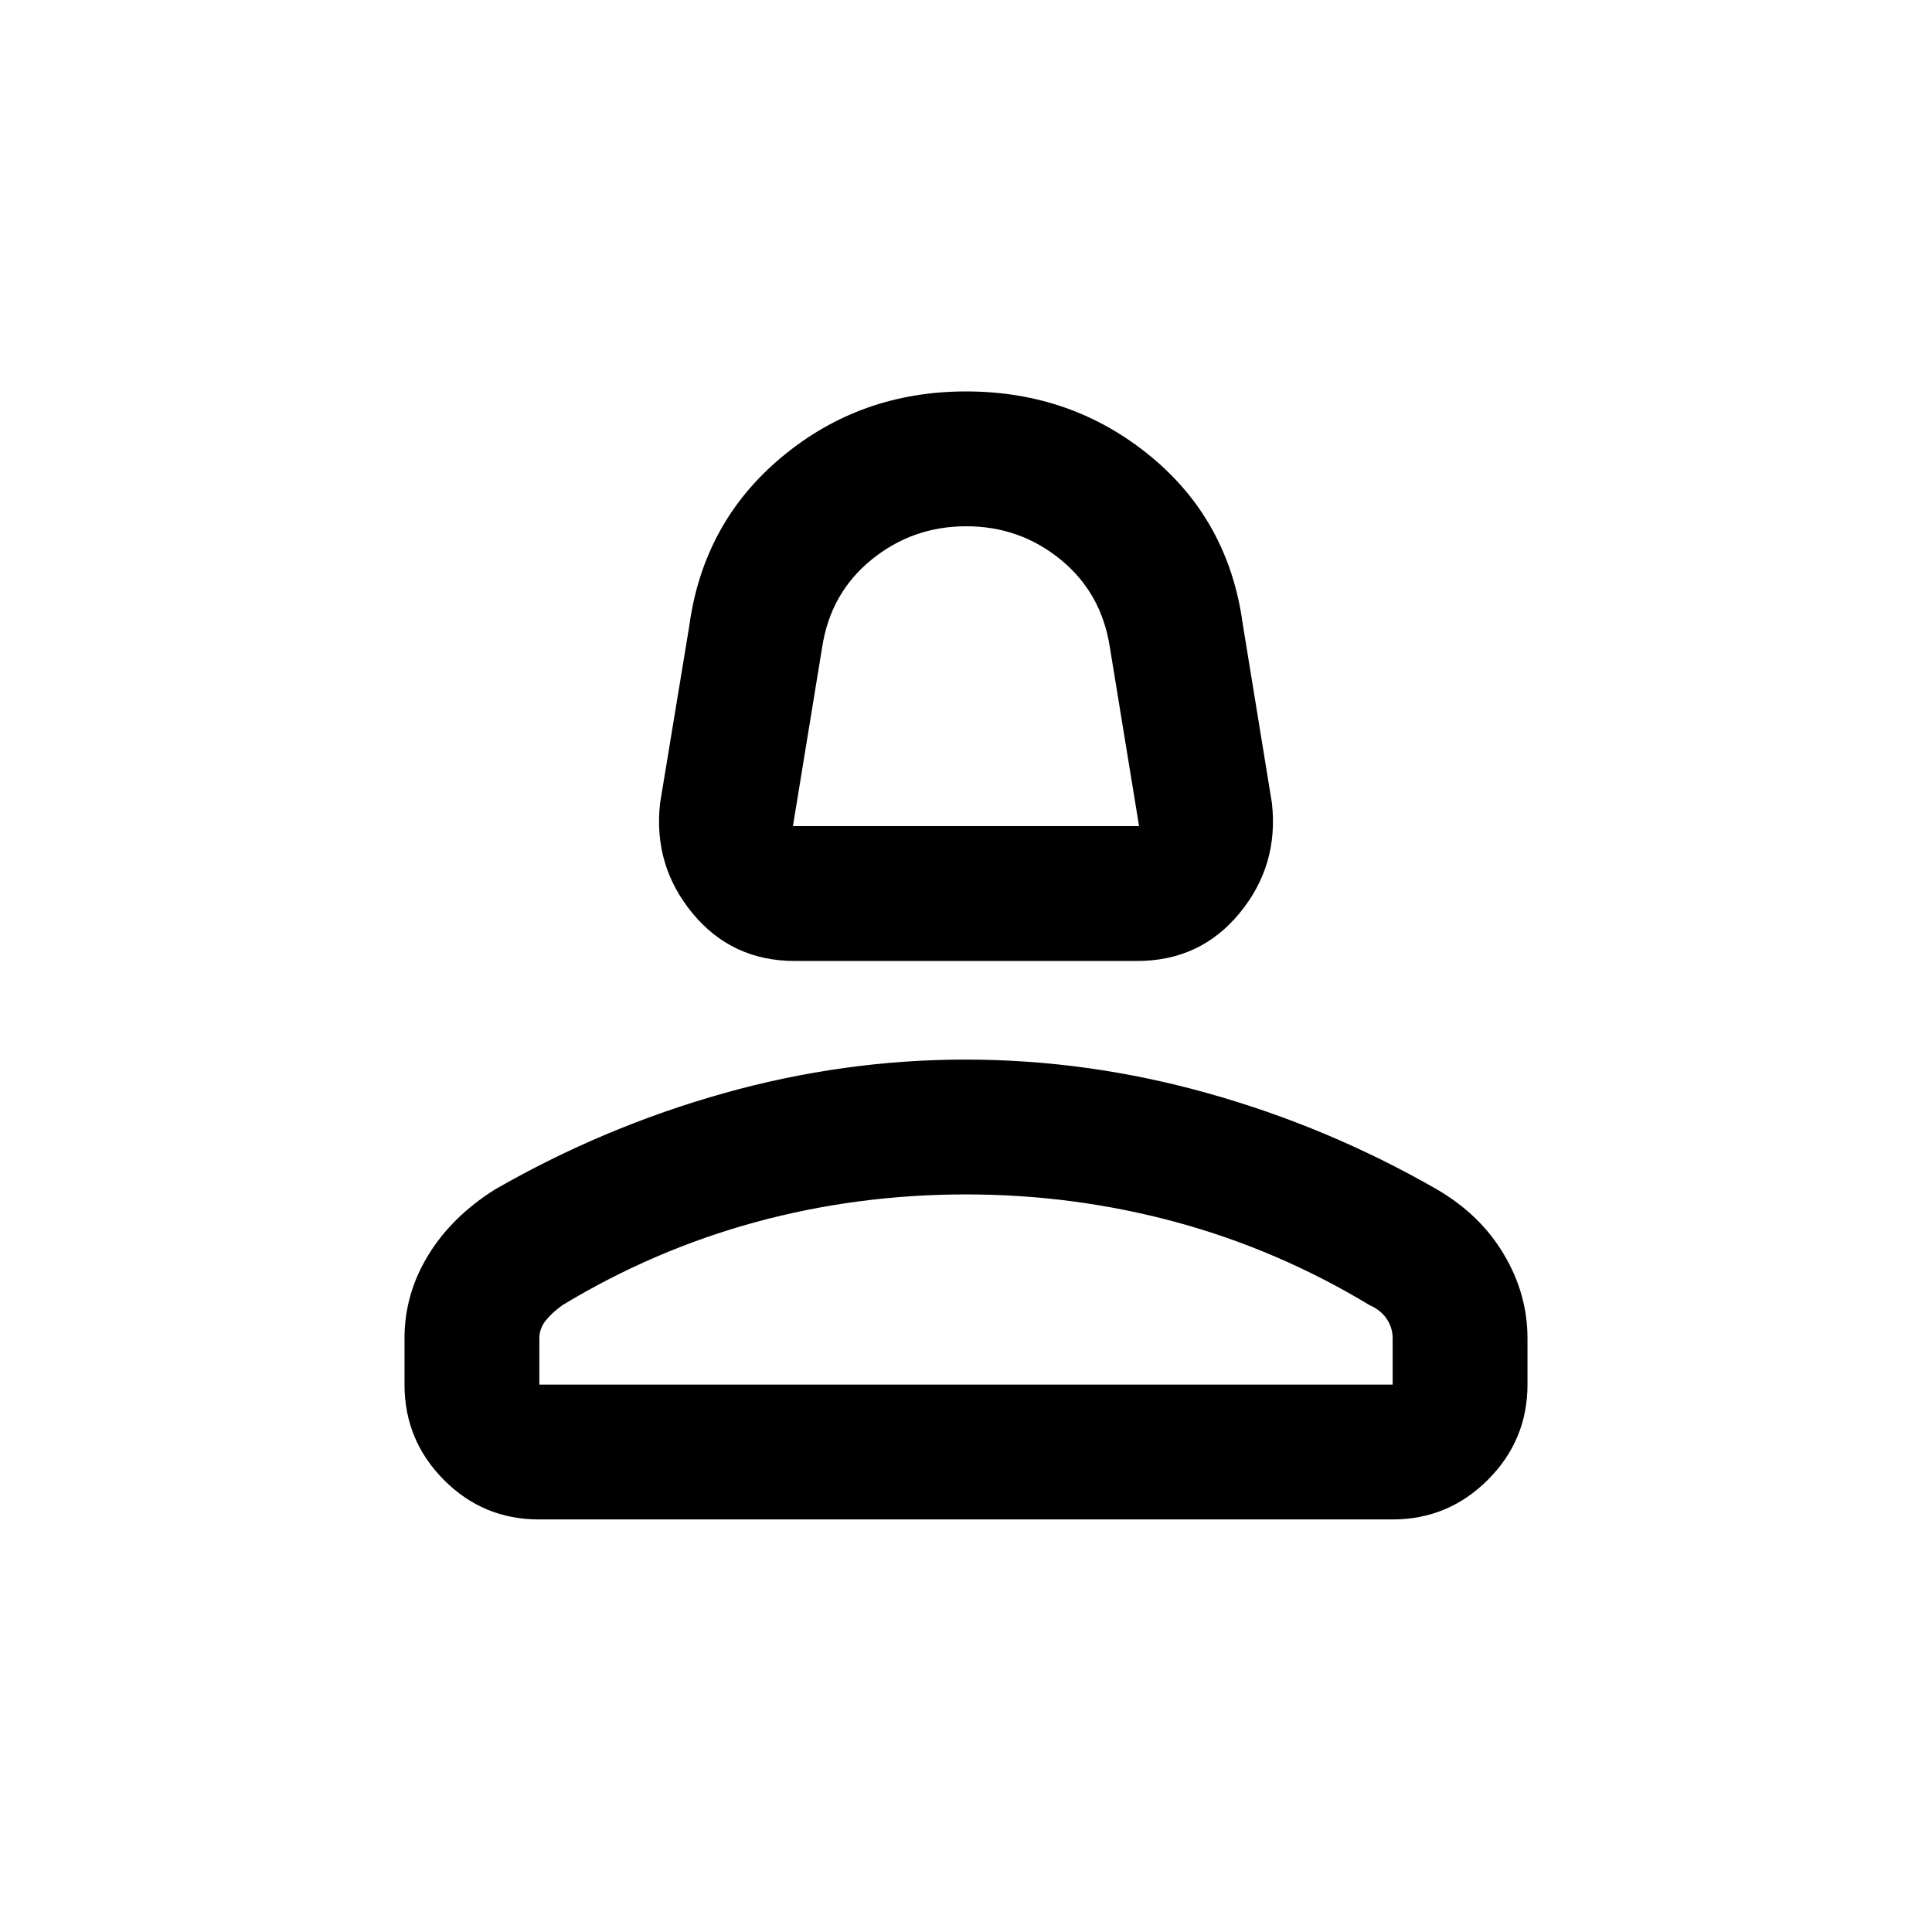 <svg xmlns="http://www.w3.org/2000/svg" height="20" viewBox="0 -960 960 960" width="20"><path d="M394.91-482.5q-31.27 0-50.84-23.75Q324.5-530 328-561l14.5-88q7-51.5 46.06-84T480-765.5q52.38 0 91.44 32 39.06 32 46.06 83.5l14.5 89q3.5 31-16.07 54.75t-50.84 23.75H394.91Zm-.91-67h172l-14.54-89q-4.17-26.88-24.44-43.44-20.26-16.56-46.89-16.56t-47.03 16.56q-20.39 16.56-24.56 43.44l-14.54 89Zm86 0ZM201-272v-23.03q0-21.97 11.75-41.22t33.27-32.76Q300-400 359.54-416.75q59.54-16.75 120.25-16.75t120.46 16.75Q660-400 713.98-369.01q21.52 12.51 33.27 32.26Q759-317 759-295.03V-272q0 27.64-19.69 47.32Q719.61-205 691.96-205H267.72q-27.66 0-47.19-19.68Q201-244.36 201-272Zm67 0h424v-23q0-5.37-3.03-9.76-3.02-4.39-8.47-6.74-45.5-27.5-96.17-41.25Q533.65-366.5 480-366.5q-54 0-104.5 13.75t-96 41.25q-5.5 4-8.5 7.88t-3 8.62v23Zm212 0Z"/></svg>